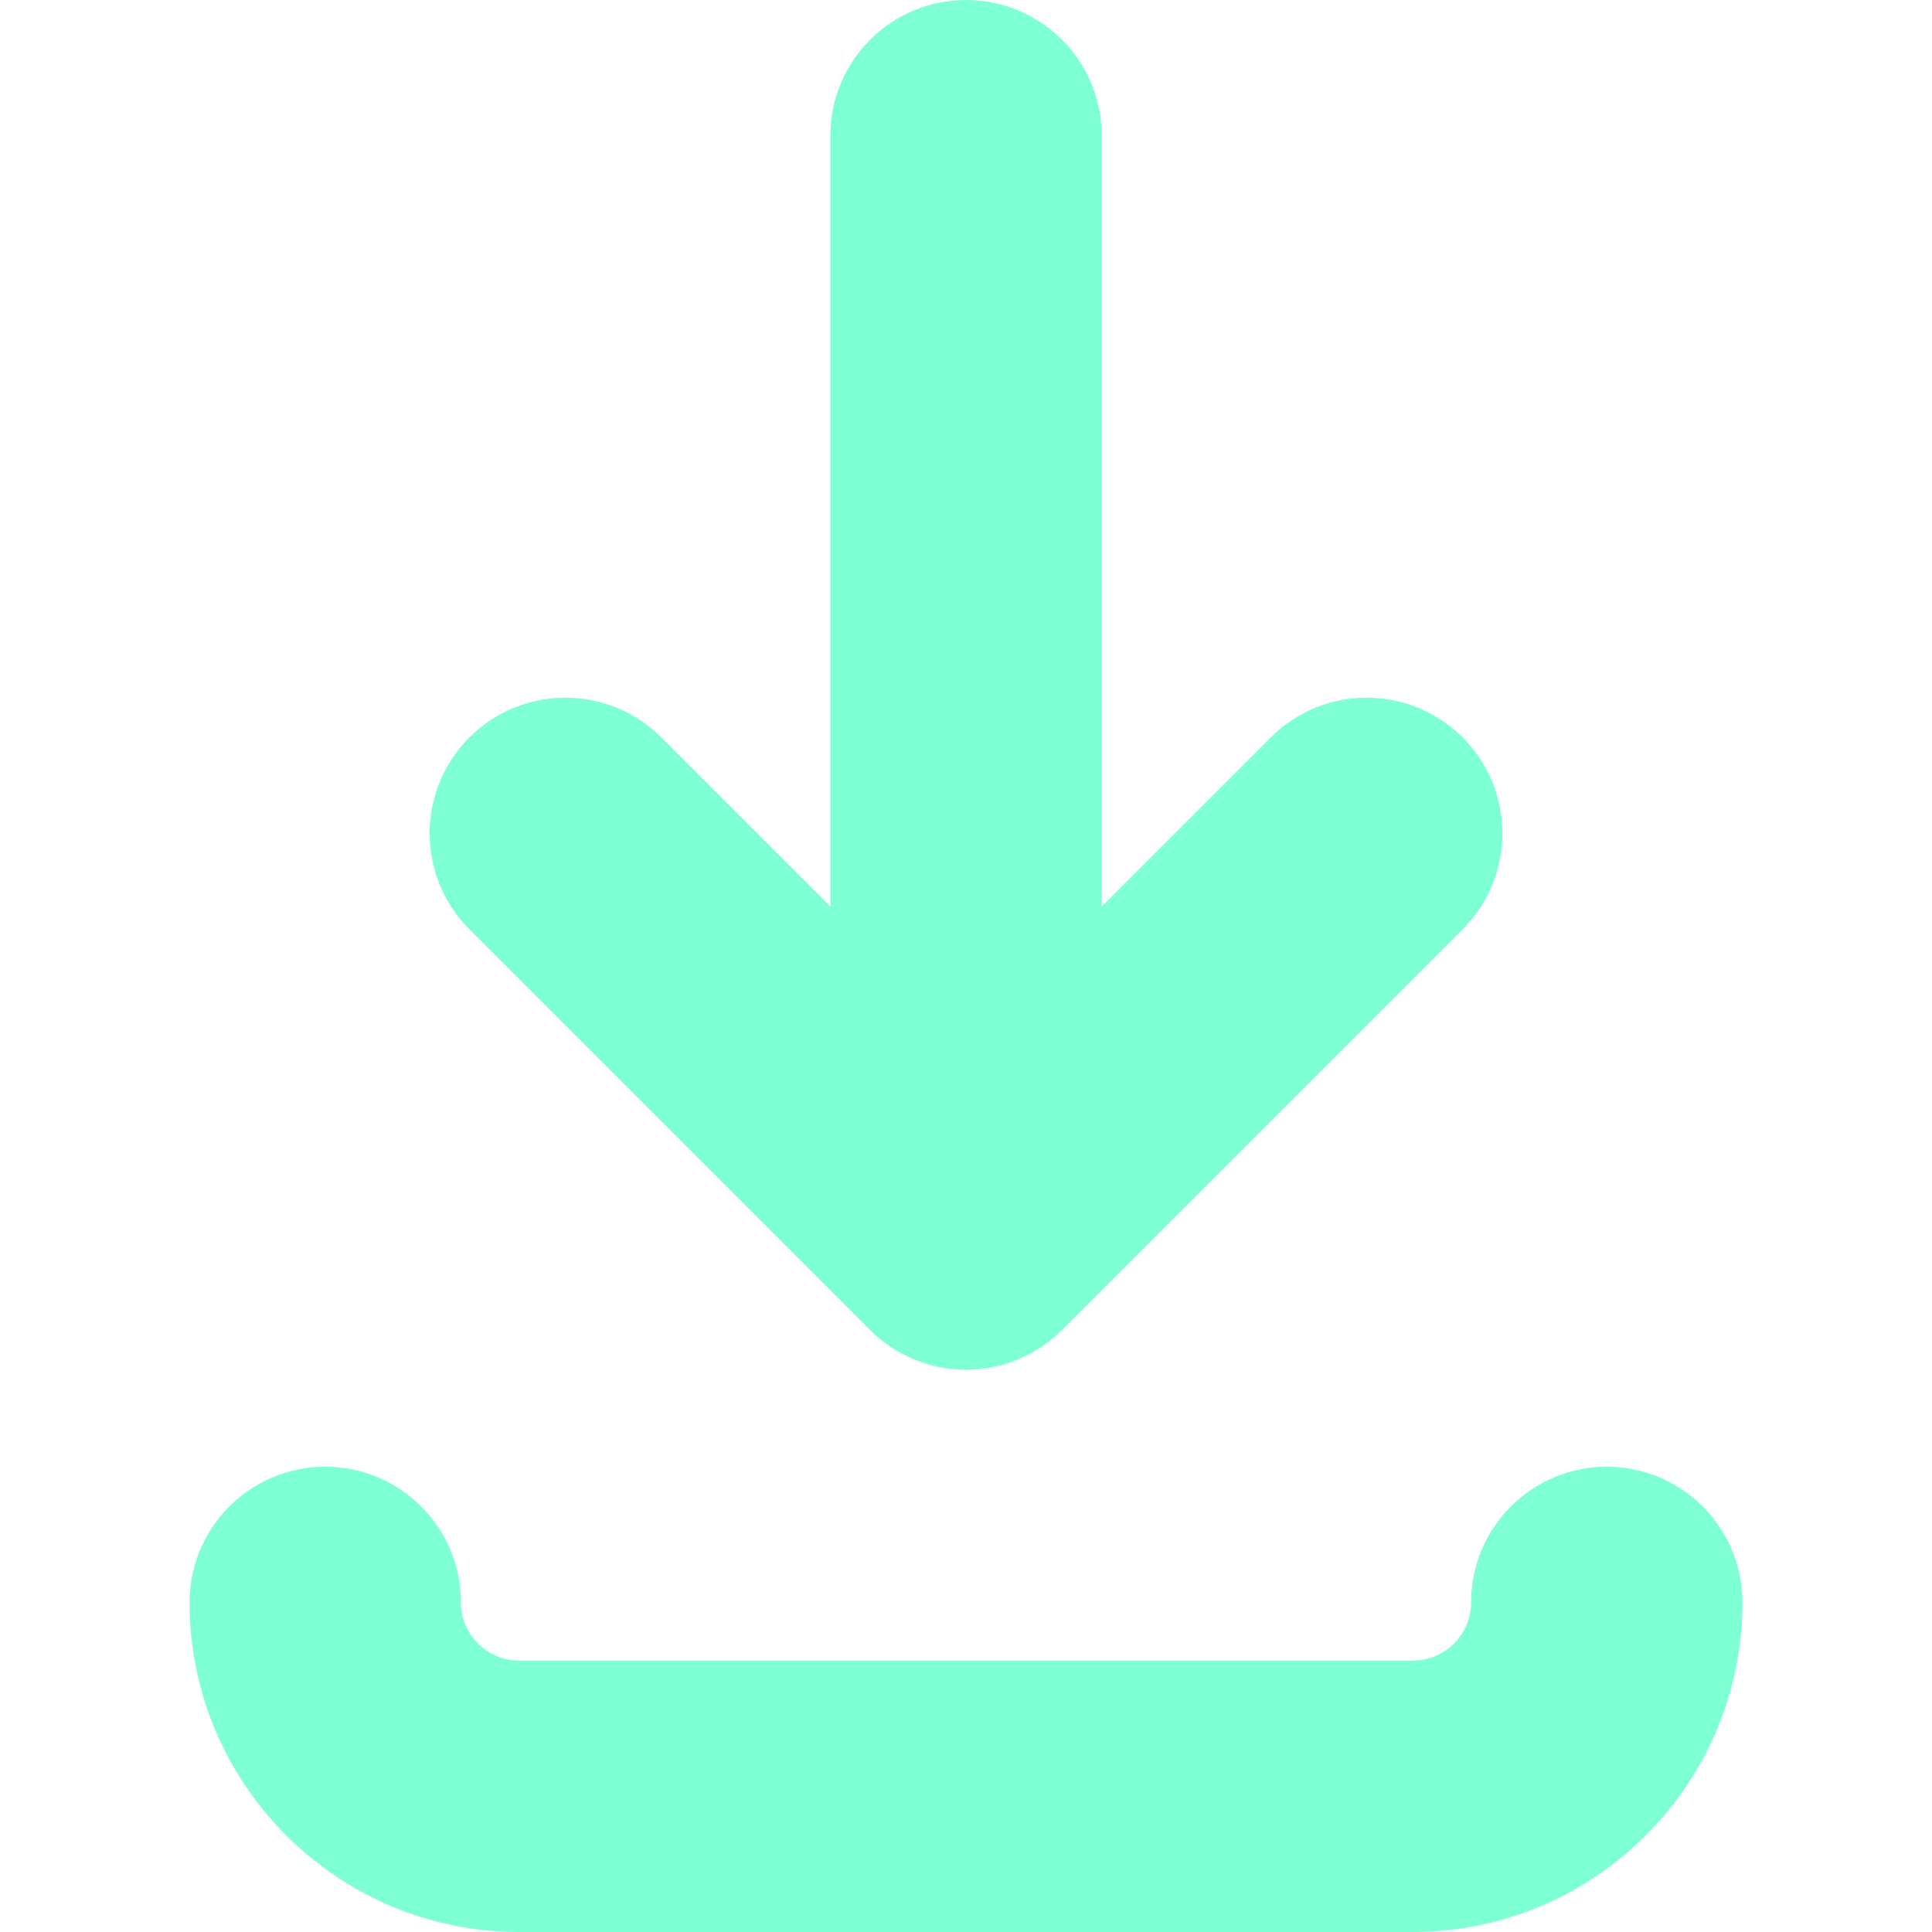 <?xml version="1.0" encoding="iso-8859-1"?>
<!-- Uploaded to: SVG Repo, www.svgrepo.com, Generator: SVG Repo Mixer Tools -->
<svg height="800px" width="800px" version="1.1" id="Capa_1" xmlns="http://www.w3.org/2000/svg" xmlns:xlink="http://www.w3.org/1999/xlink" 
	 viewBox="0 0 49.827 49.827" xml:space="preserve">
<g>
	<path style="fill:#7fffd4;" d="M44.939,41.327c0,4.687-3.813,8.5-8.5,8.5H13.388c-4.687,0-8.5-3.813-8.5-8.5
		c0-1.933,1.567-3.5,3.5-3.5s3.5,1.567,3.5,3.5c0,0.827,0.673,1.5,1.5,1.5h23.051c0.827,0,1.5-0.673,1.5-1.5
		c0-1.933,1.567-3.5,3.5-3.5S44.939,39.394,44.939,41.327z M22.439,34.302c0.657,0.656,1.547,1.025,2.475,1.025
		s1.818-0.369,2.475-1.025l10.333-10.334c1.367-1.367,1.367-3.583,0-4.95c-1.367-1.366-3.584-1.367-4.949,0l-4.358,4.358V3.5
		c0-1.933-1.567-3.5-3.5-3.5s-3.5,1.567-3.5,3.5v19.877l-4.359-4.359c-1.367-1.366-3.583-1.366-4.95,0
		c-1.367,1.367-1.367,3.583,0,4.95L22.439,34.302z"/>
</g>
</svg>